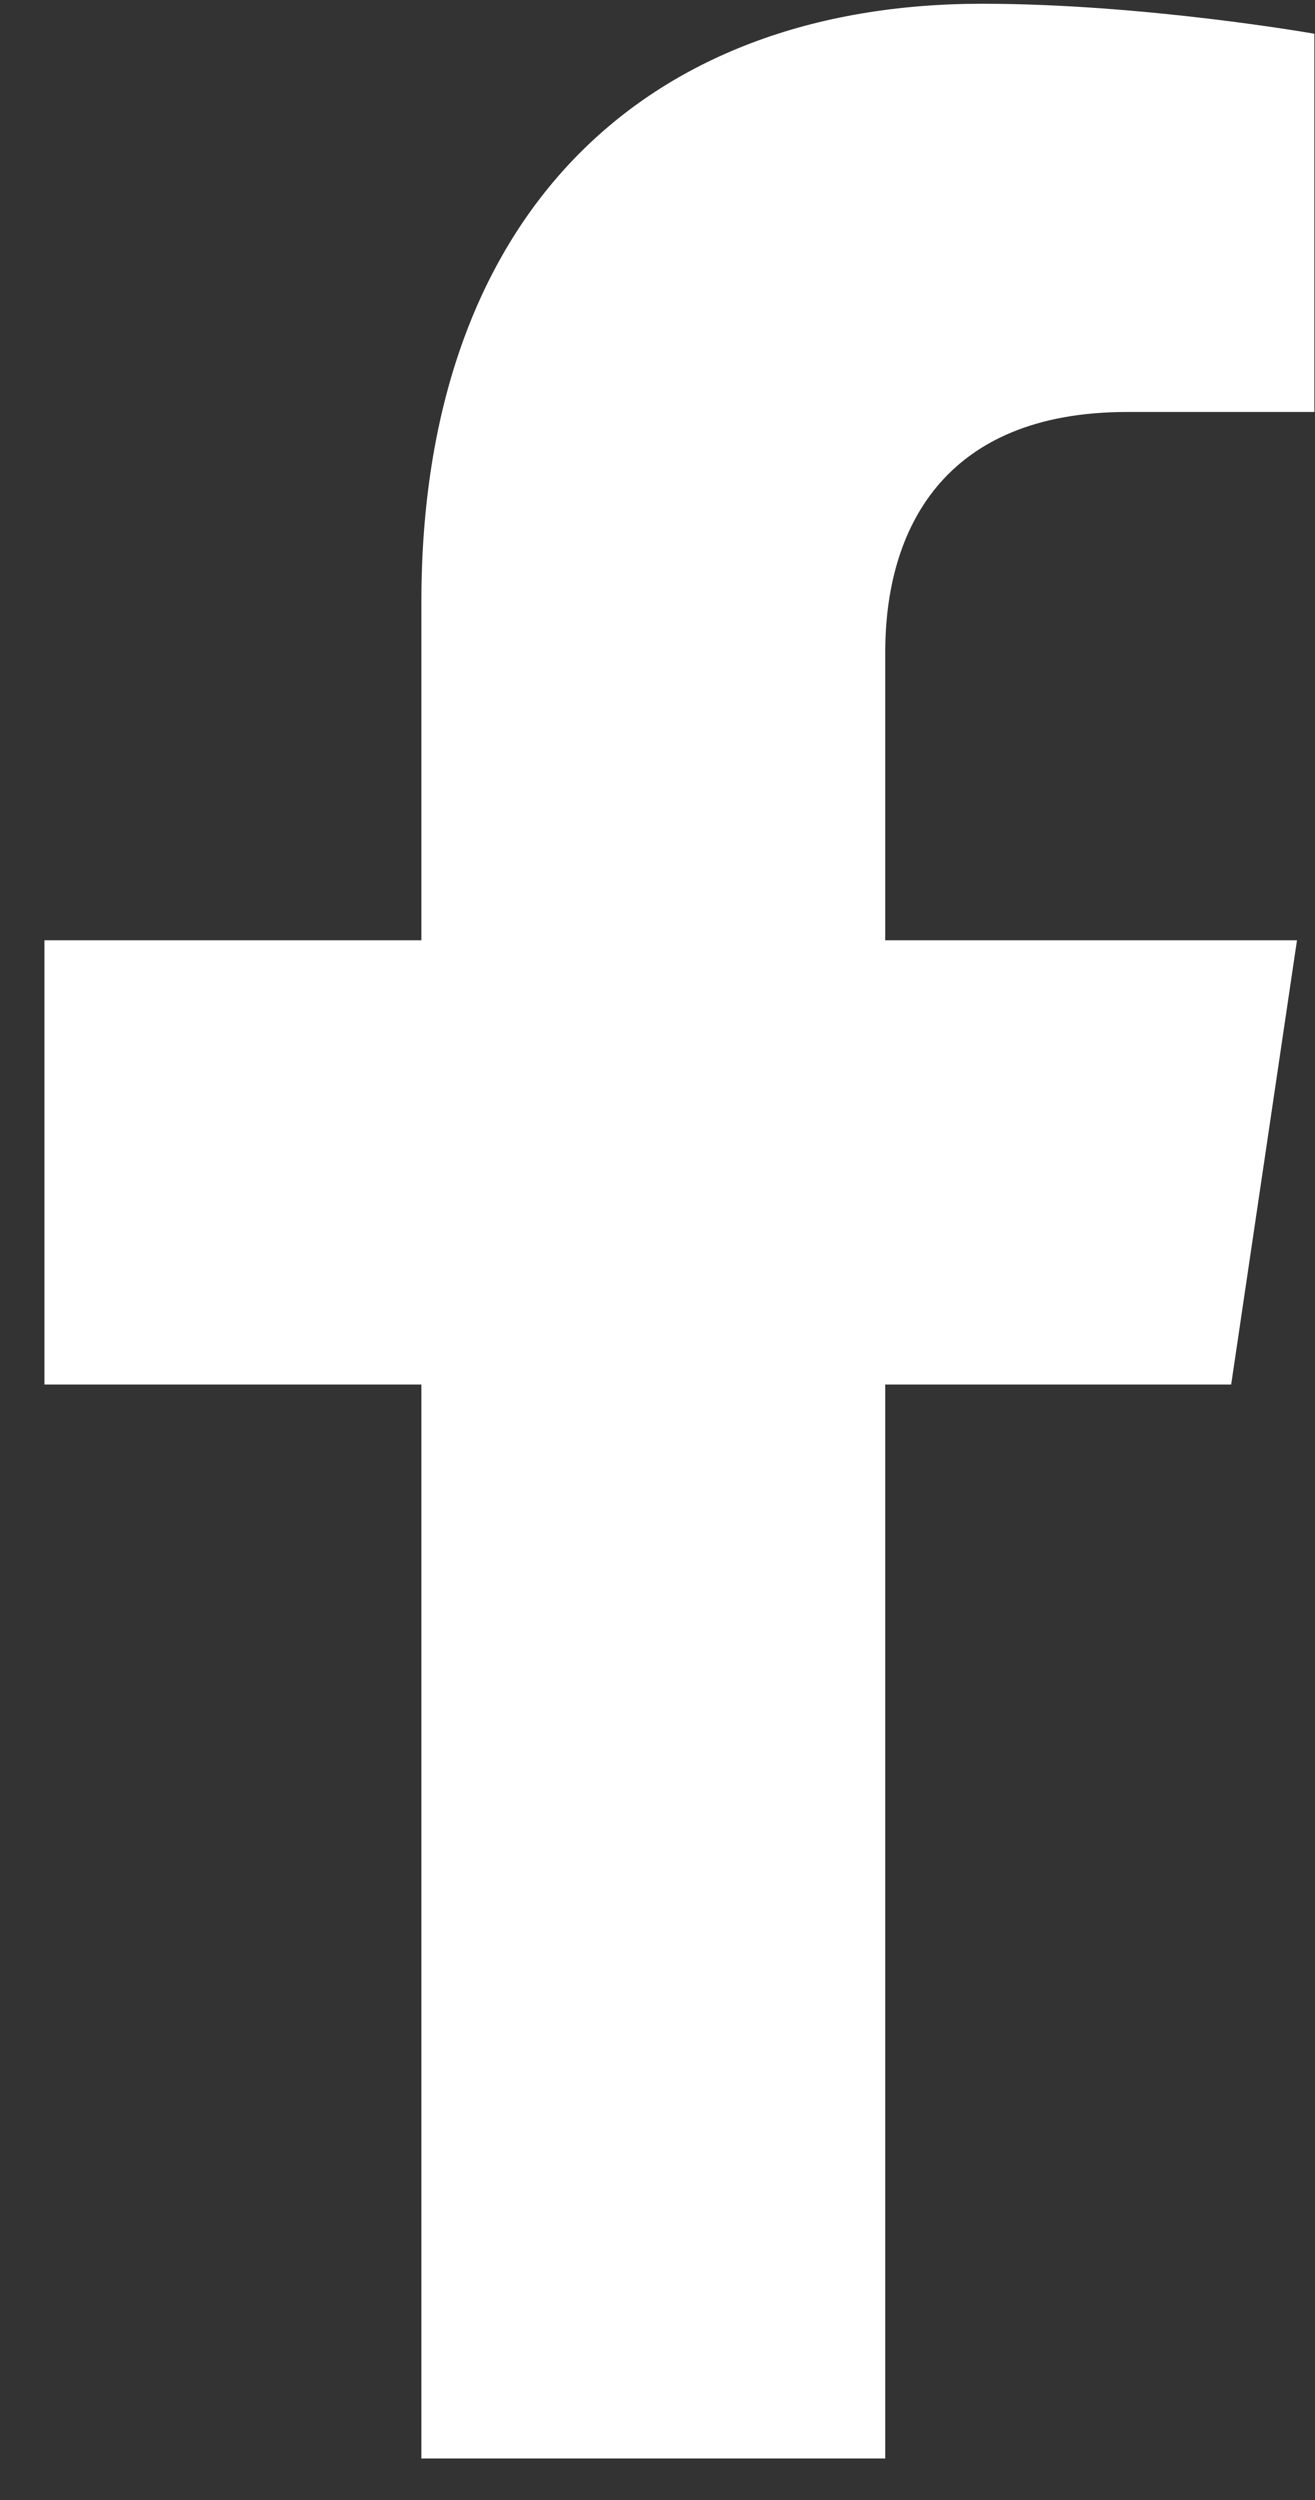 <svg width="20" height="38" viewBox="0 0 20 38" fill="none" xmlns="http://www.w3.org/2000/svg">
<rect x="0" y="0" width="20" height="38" fill="#333333" stroke="none"/>
<path d="M18.725 21.045L19.726 14.292H13.464V9.91C13.464 8.063 14.339 6.262 17.143 6.262H19.99V0.513C19.99 0.513 17.407 0.057 14.937 0.057C9.78 0.057 6.409 3.291 6.409 9.146V14.292H0.676V21.045H6.409V37.369H13.464V21.045H18.725Z" fill="white"/>
</svg>
